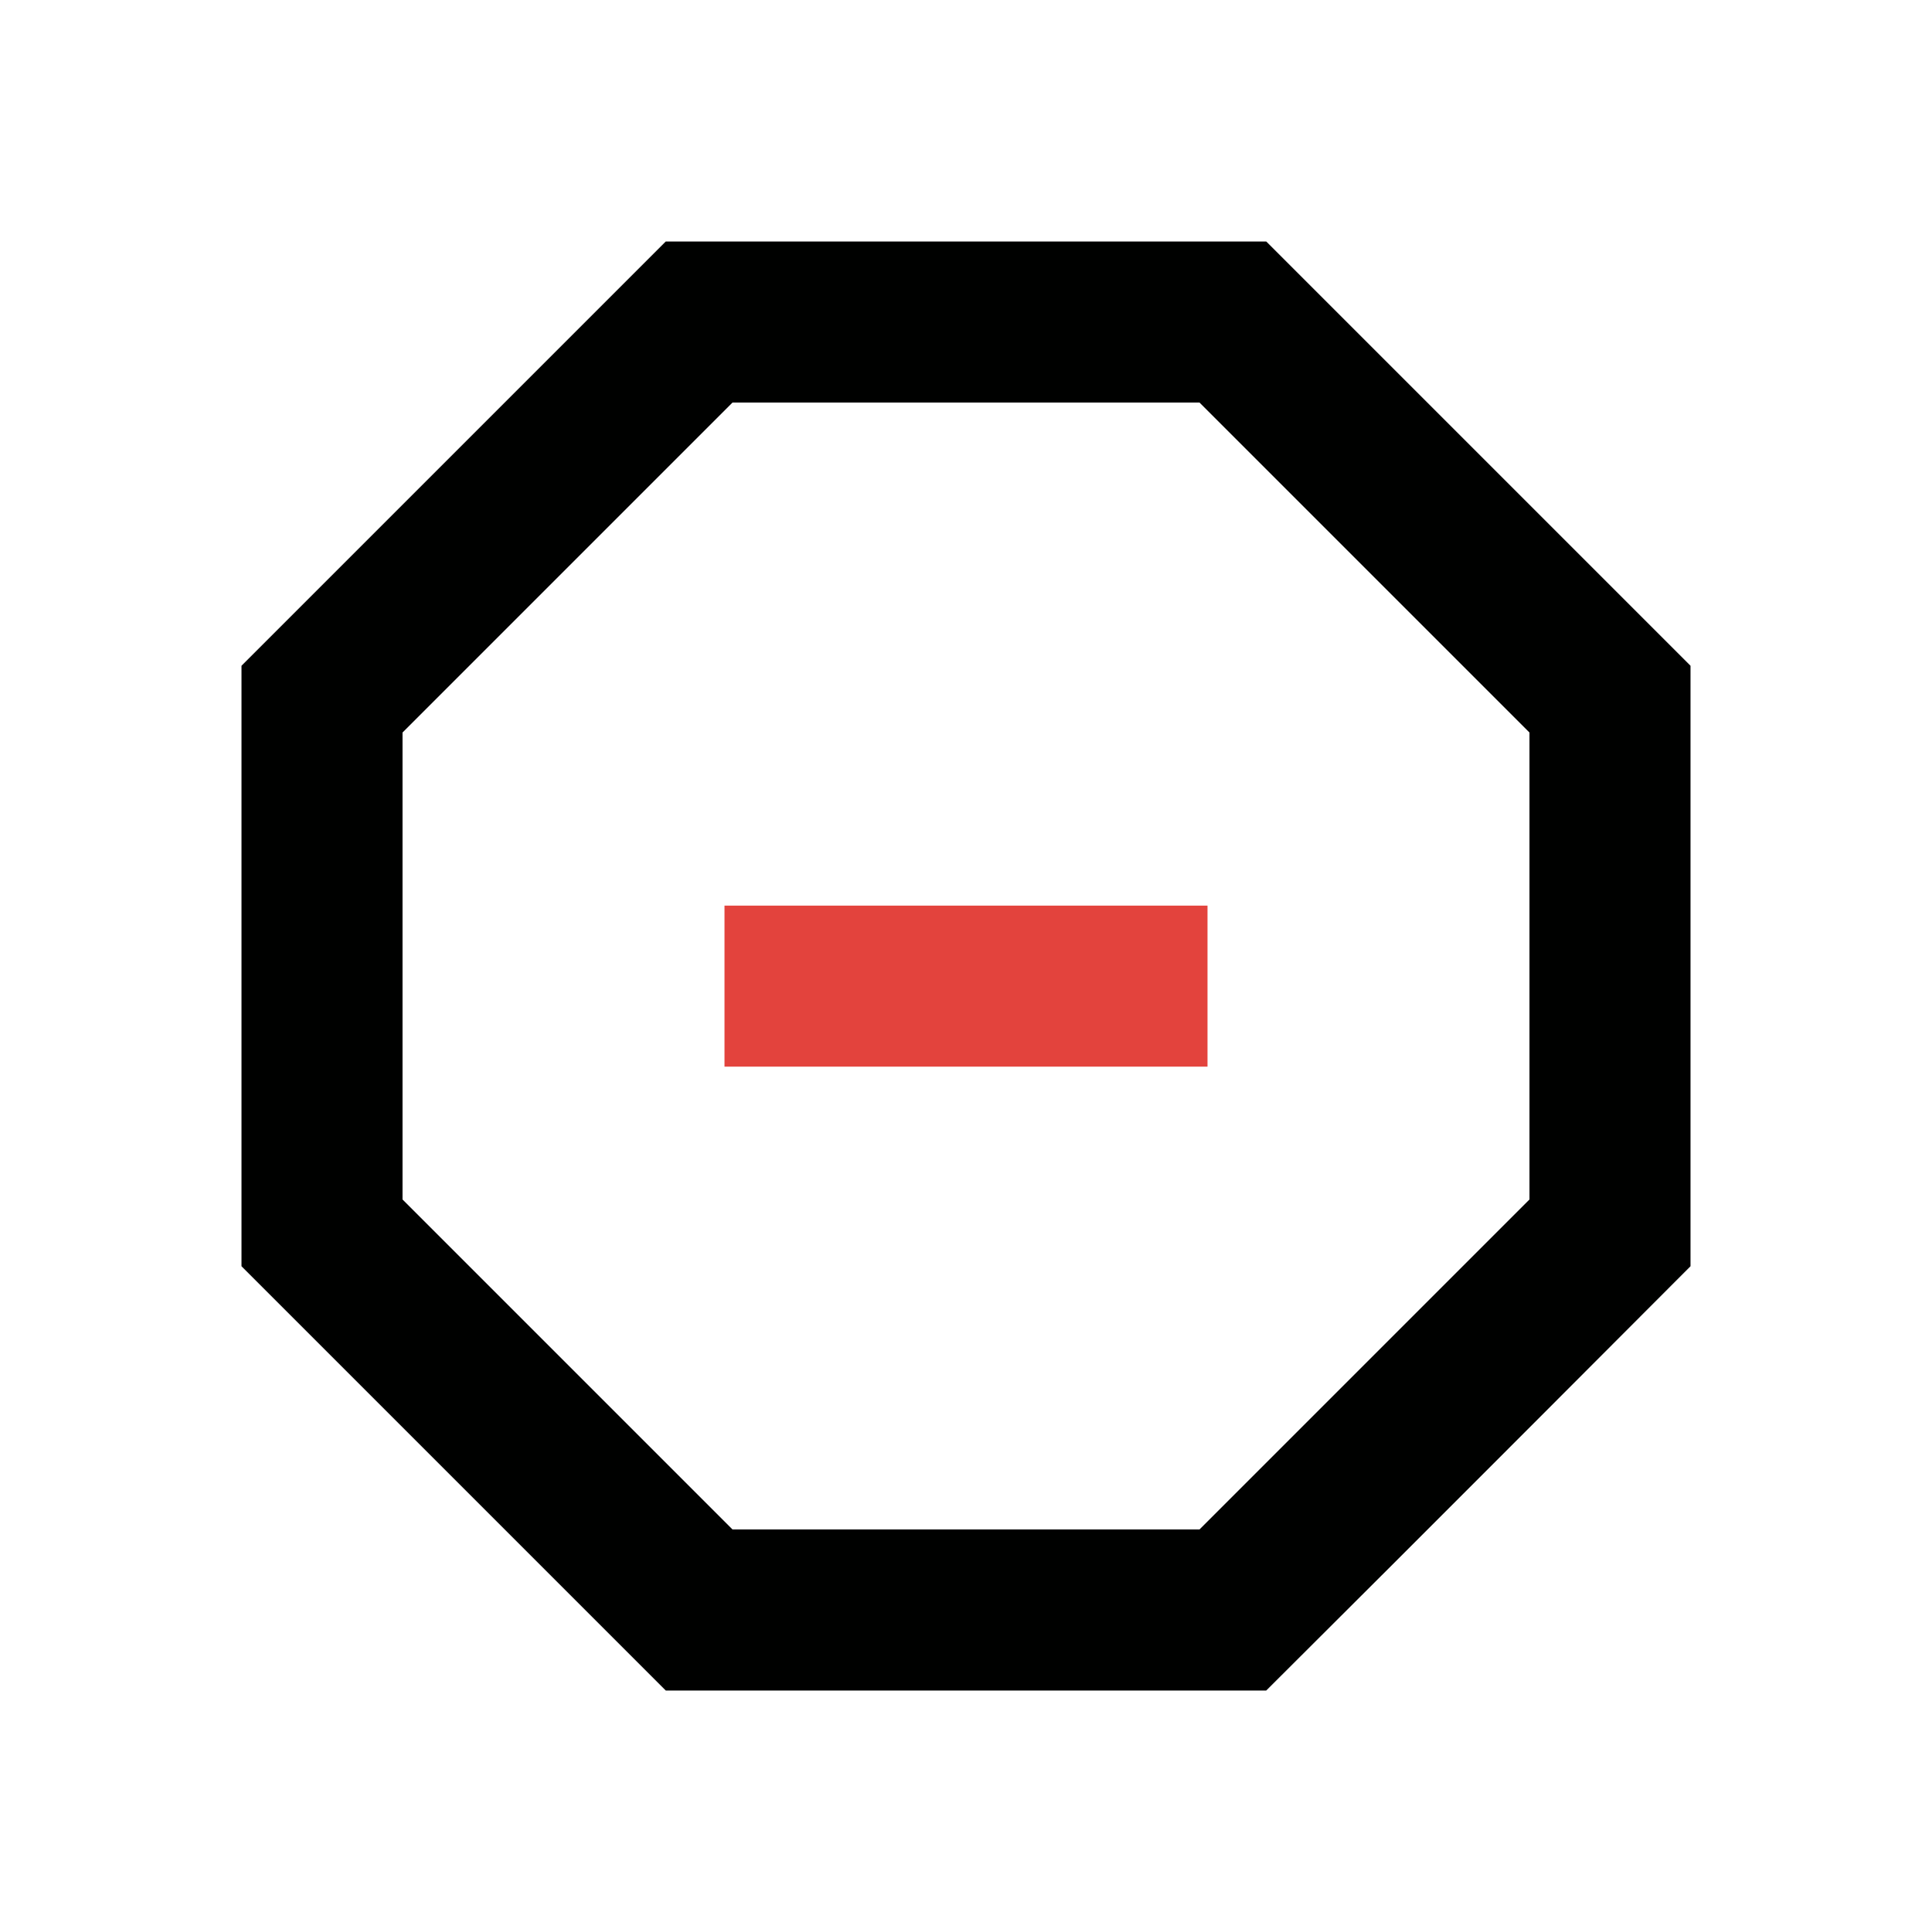<svg width="32" height="32" viewBox="0 0 32 32" fill="none" xmlns="http://www.w3.org/2000/svg">
<path d="M11.027 4L4 11.027V20.973L11.027 28H20.973C23.333 25.653 28 20.973 28 20.973V11.027L20.973 4H11.027ZM12.133 6.667H19.867L25.333 12.133V19.867L19.867 25.333H12.133L6.667 19.867V12.133L12.133 6.667Z" fill="#000100"/>
<path d="M20 15L20 17.667L12 17.667L12 15L20 15Z" fill="#E3433D"/>
</svg>
